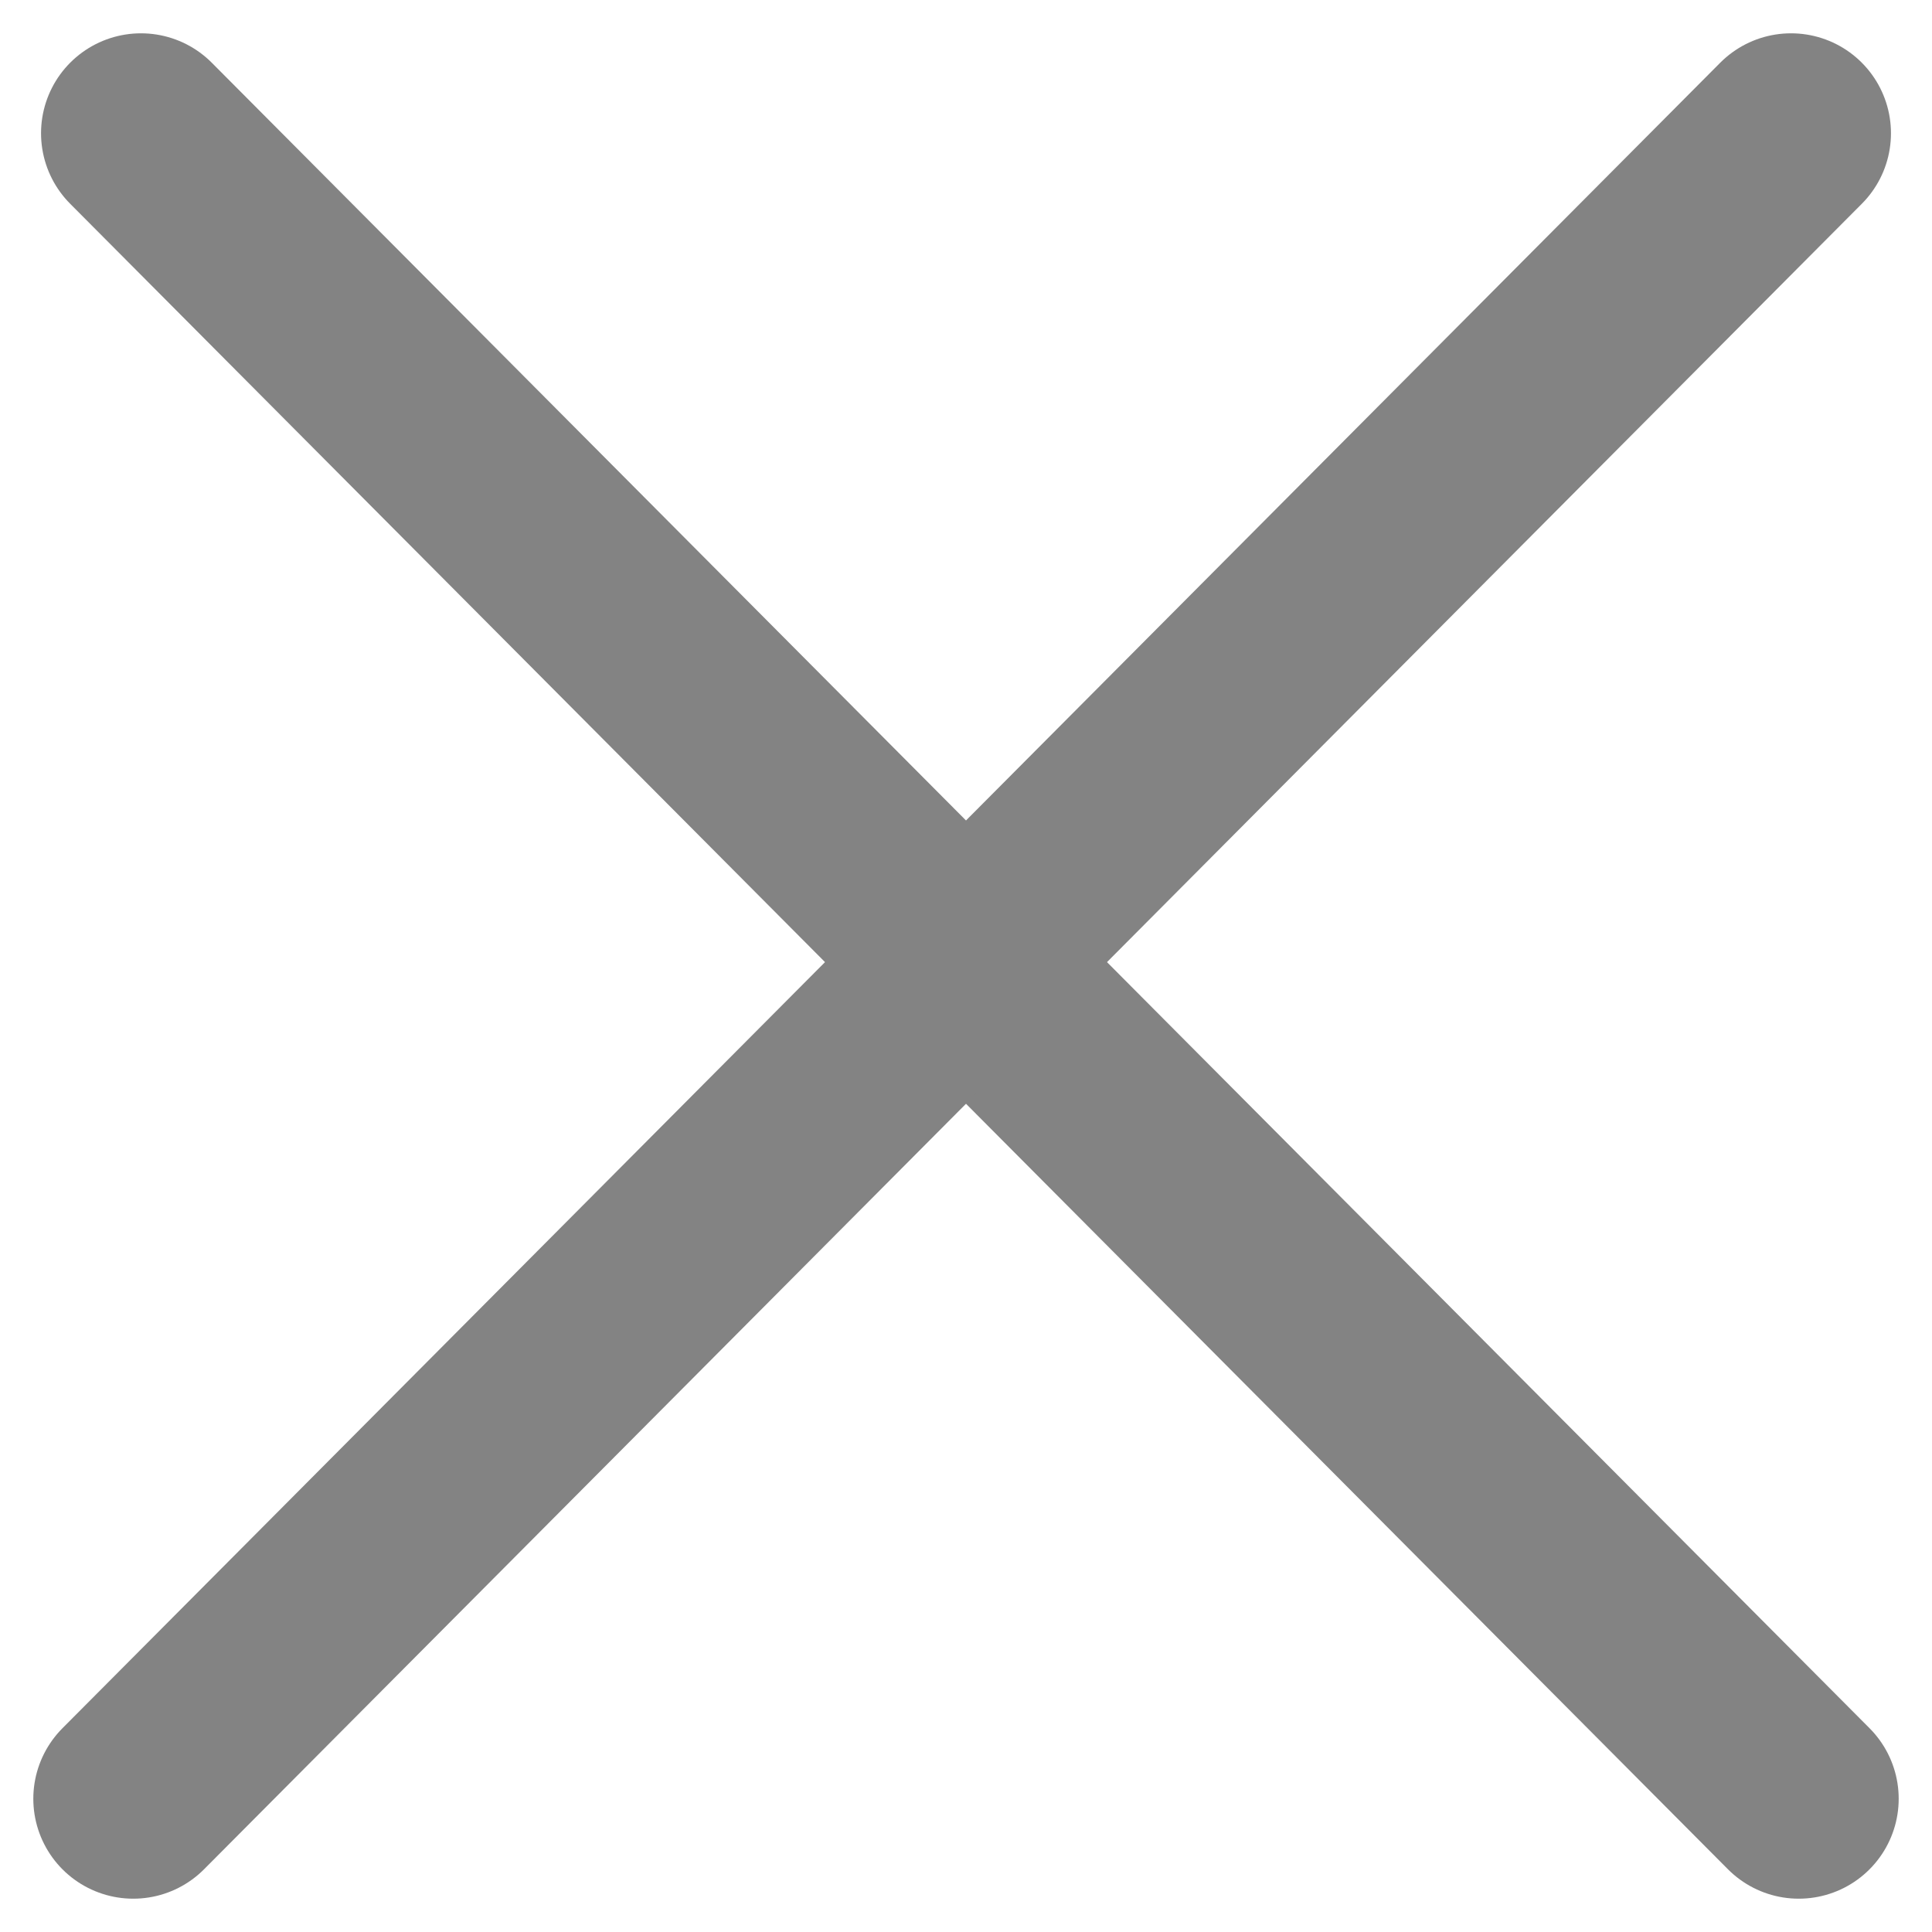 <svg width="29" height="29" viewBox="0 0 29 29" fill="none" xmlns="http://www.w3.org/2000/svg">
<path d="M2.116 2L27 27" stroke="#838383" stroke-width="3" stroke-linecap="round"/>
<path d="M26.884 2L2 27" stroke="#838383" stroke-width="3" stroke-linecap="round"/>
</svg>
